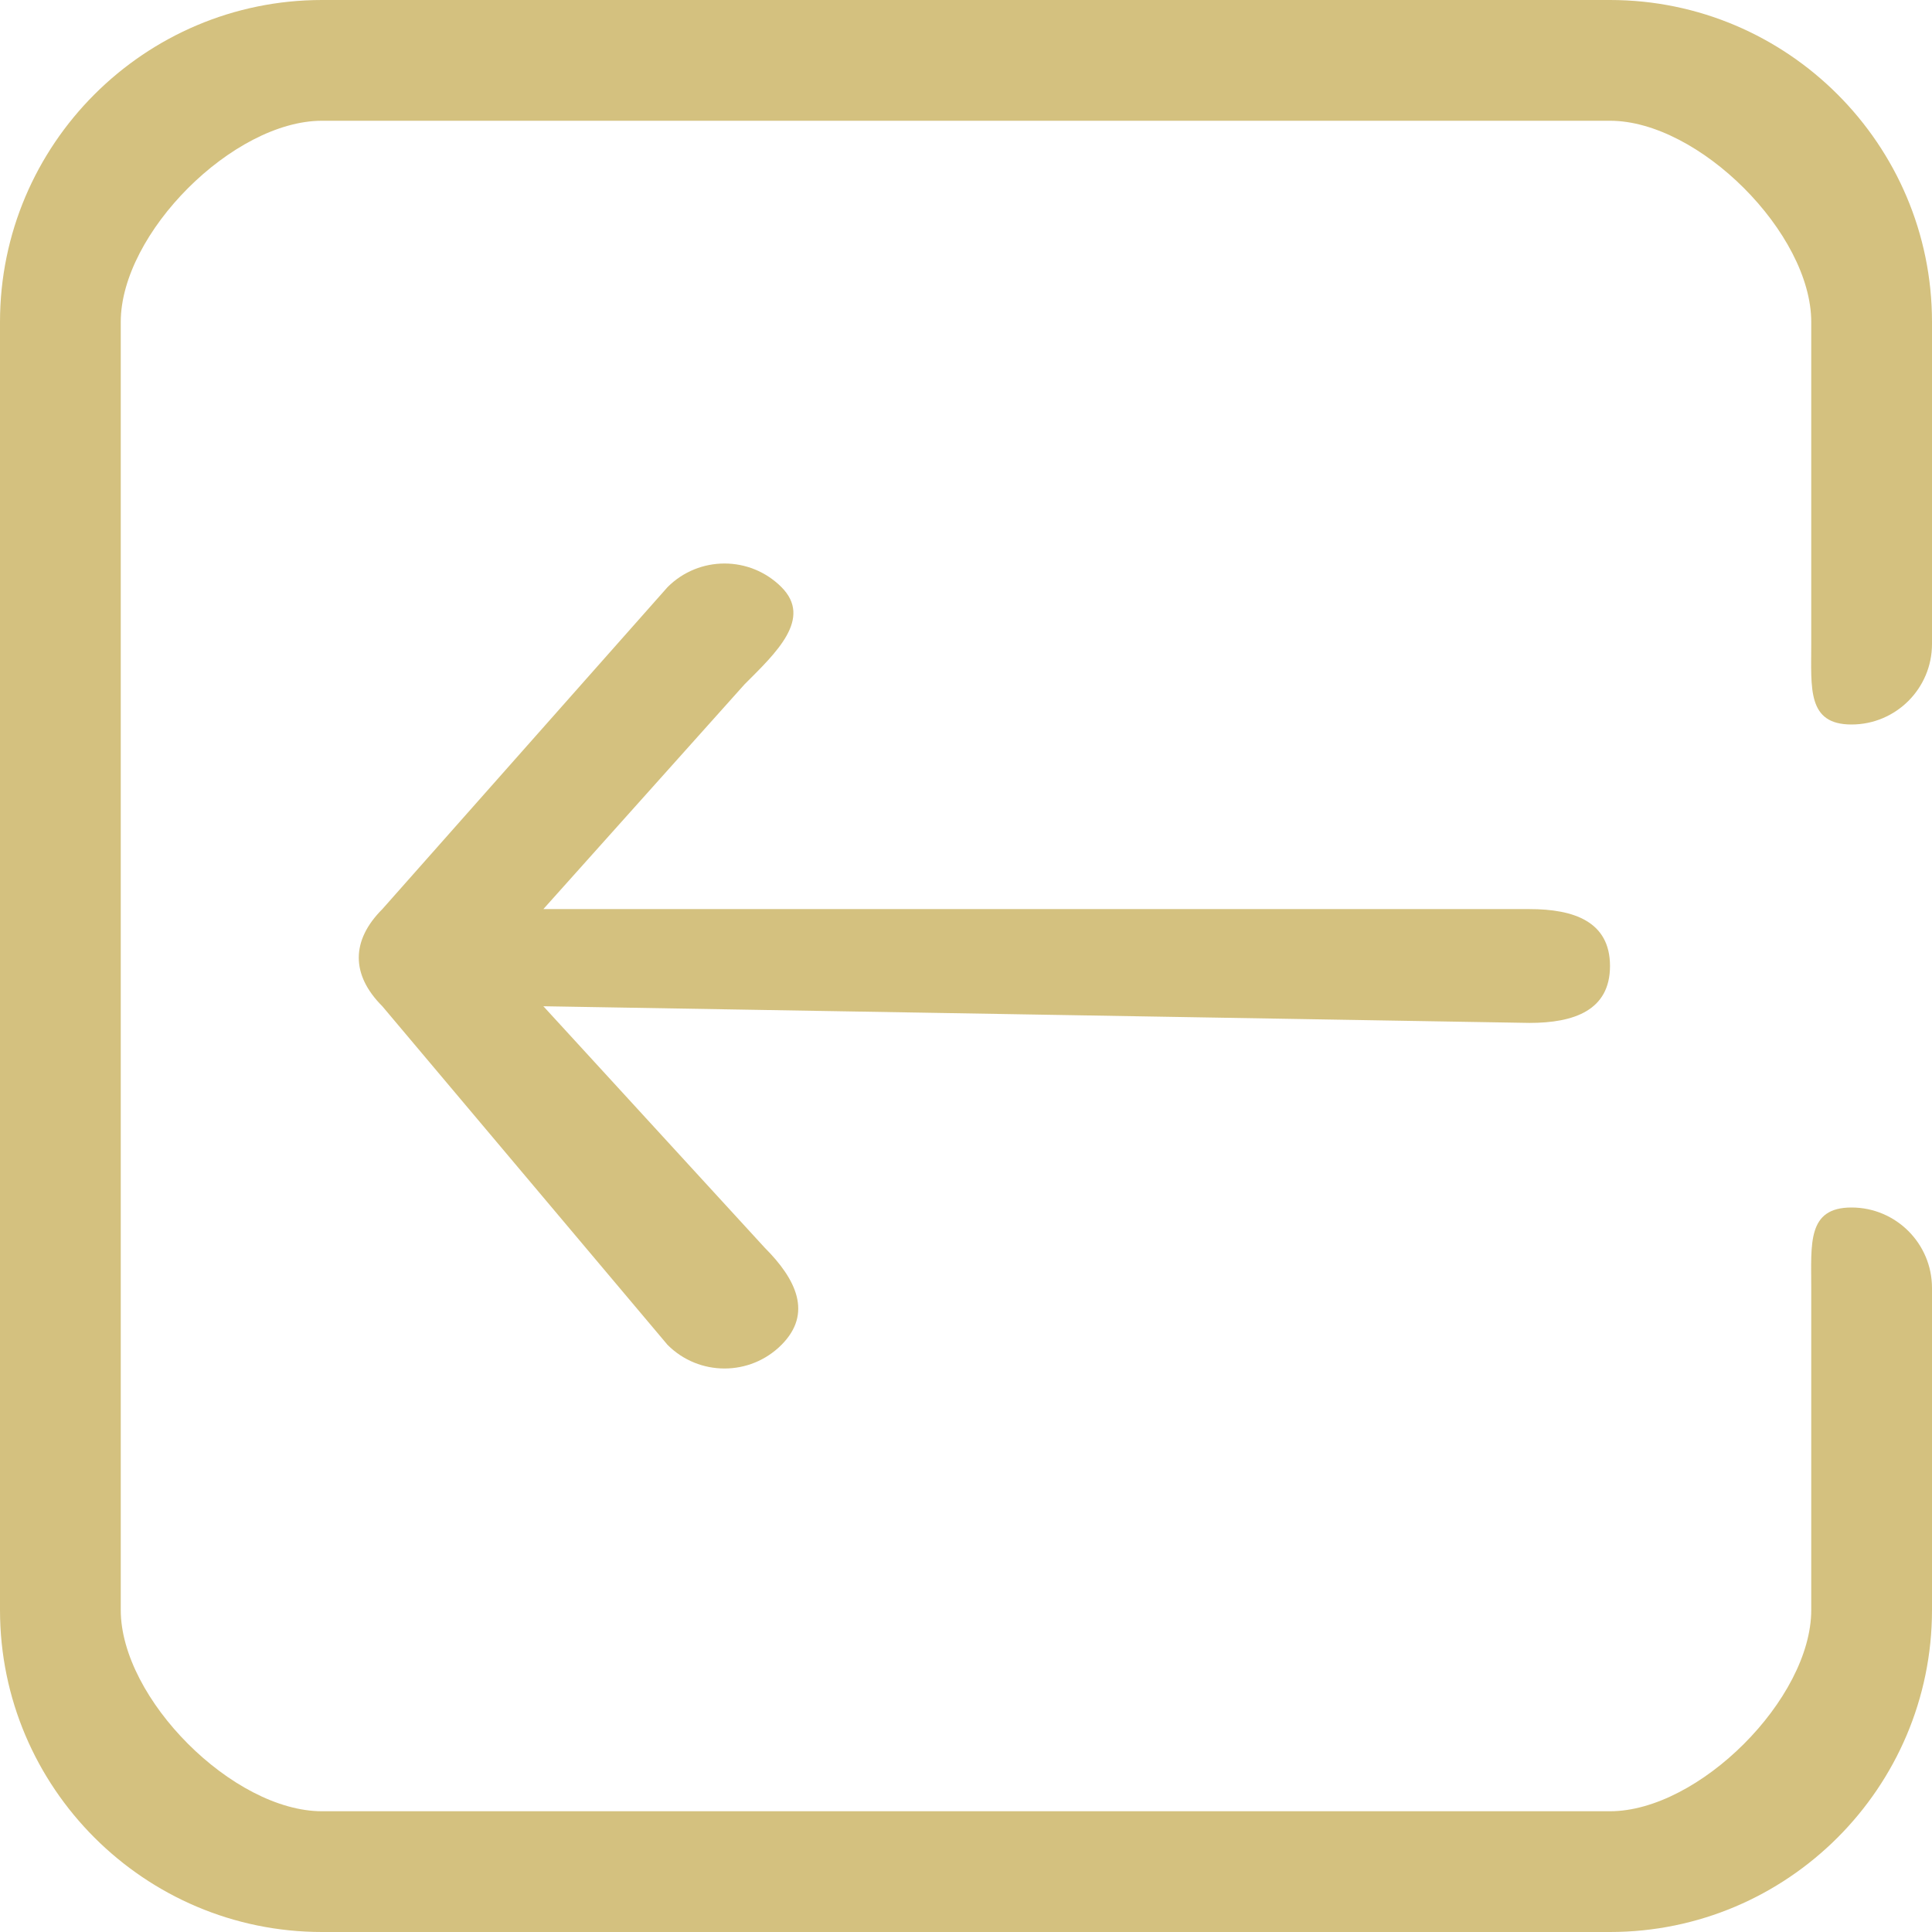 <svg width="48" height="48" viewBox="0 0 48 48" fill="none" xmlns="http://www.w3.org/2000/svg">
<path d="M40 0H8C3.589 0 0 3.589 0 8V40C0 44.411 3.589 48 8 48H40C44.411 48 48 44.411 48 40V32C48 30.896 47.104 30 46 30C44.896 30 45 30.896 45 32V40C45 42.206 42.206 45 40 45H8C5.794 45 3 42.206 3 40V8C3 5.794 5.794 3 8 3H40C42.206 3 45 5.794 45 8V16C45 17.104 44.896 18 46 18C47.104 18 48 17.104 48 16V8C48 3.589 44.411 0 40 0Z" fill="#D4C17F"/>
<path d="M40 24C40 22.896 39.104 22.586 38 22.586H13.5L18.5 17C19.281 16.219 20.195 15.367 19.414 14.586C18.633 13.805 17.367 13.805 16.586 14.586L9.5 22.586C8.719 23.367 8.718 24.219 9.499 25L16.586 33.414C16.977 33.805 17.488 34 18 34C18.512 34 19.023 33.805 19.414 33.414C20.195 32.633 19.781 31.781 19 31L13.5 25L38 25.414C39.104 25.414 40 25.104 40 24Z" fill="#D4C17F"/>
</svg>
